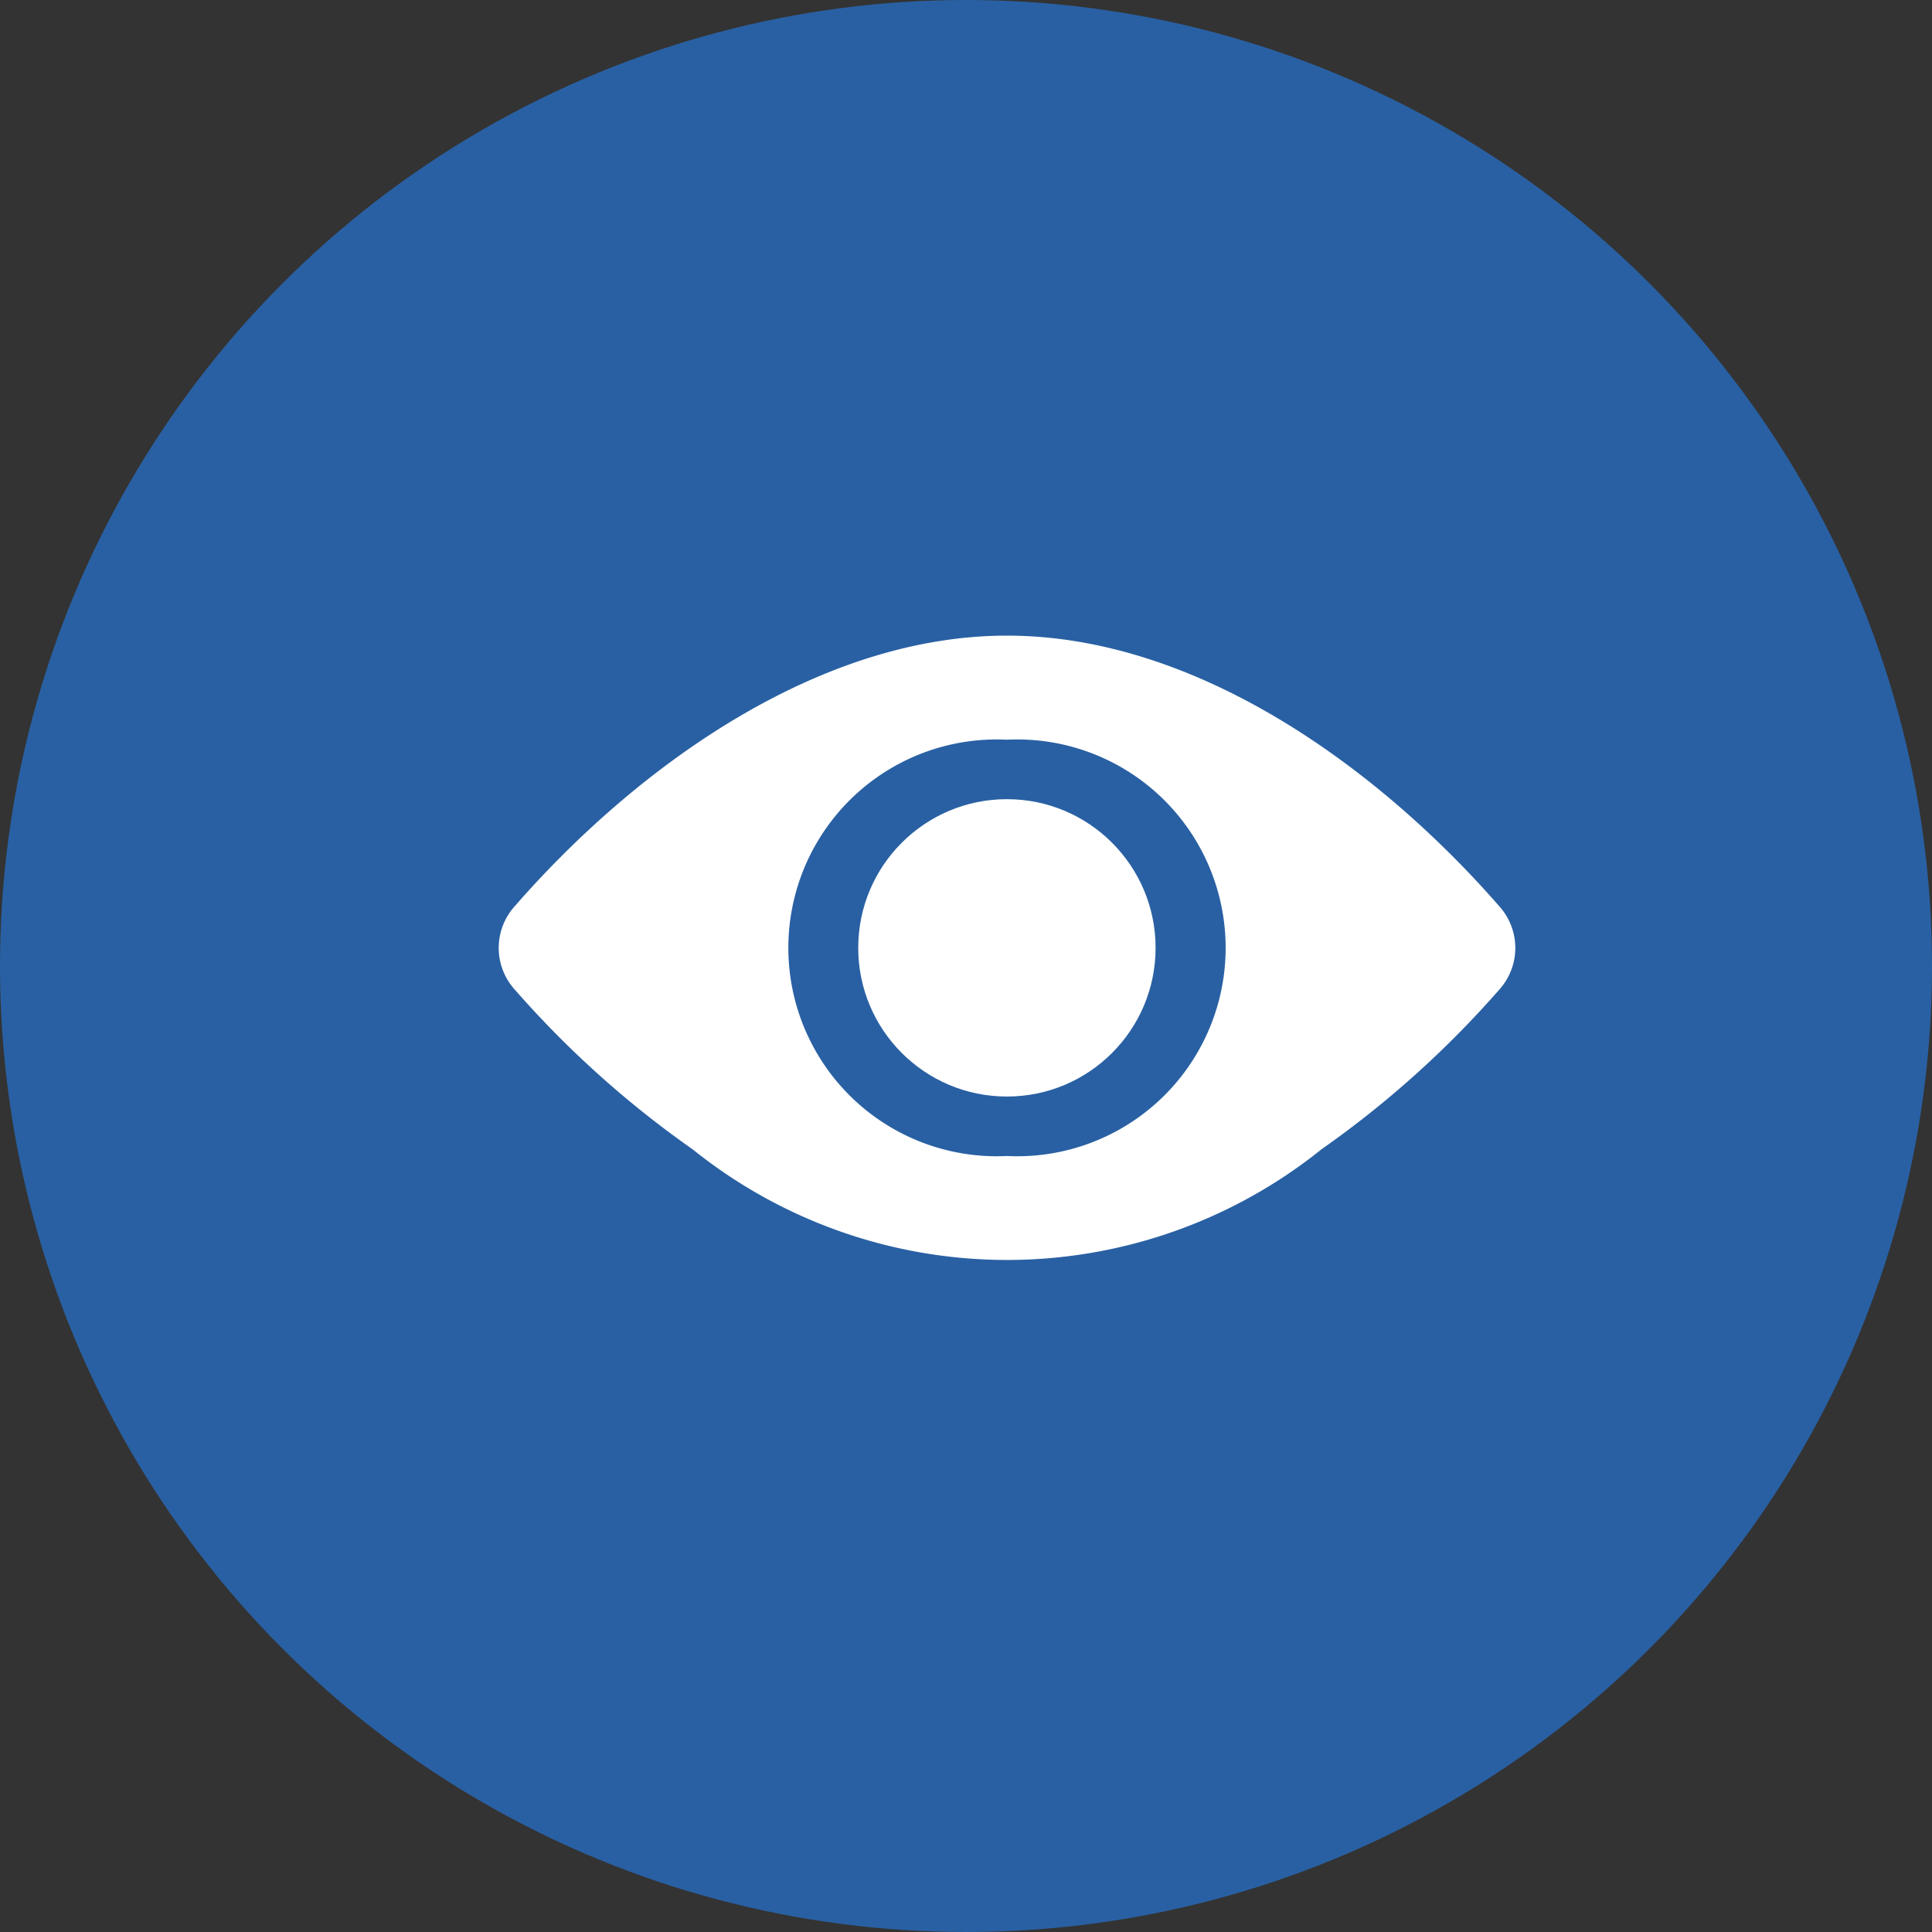 <svg xmlns="http://www.w3.org/2000/svg" width="23" height="23" viewBox="0 0 23 23">
  <rect x="0" y="0" width="23" height="23" fill="#333333" stroke="none"/>
  <g id="Groupe_16083" data-name="Groupe 16083" transform="translate(-1771.575 -367.054)">
    <g id="delete" transform="translate(1771.521 367)">
      <circle id="Ellipse_1" data-name="Ellipse 1" cx="11.5" cy="11.5" r="11.5" transform="translate(0.054 0.054)" fill="#2960a3"/>
    </g>
    <g id="view" transform="translate(1777.512 374.622)">
      <ellipse id="Ellipse_83" data-name="Ellipse 83" cx="1.77" cy="1.77" rx="1.77" ry="1.77" transform="translate(4.28 1.946)" fill="#fff"/>
      <path id="Tracé_20842" data-name="Tracé 20842" d="M11.916,95.093c-1.432-1.644-3.6-3.227-5.865-3.227S1.617,93.45.186,95.093a.74.74,0,0,0,0,.981,11.881,11.881,0,0,0,2.122,1.907,5.977,5.977,0,0,0,7.487,0,11.881,11.881,0,0,0,2.122-1.907A.74.74,0,0,0,11.916,95.093ZM6.051,93.105a2.481,2.481,0,1,1,0,4.956,2.481,2.481,0,1,1,0-4.956Z" transform="translate(0 -91.867)" fill="#fff"/>
    </g>
  </g>
</svg>
